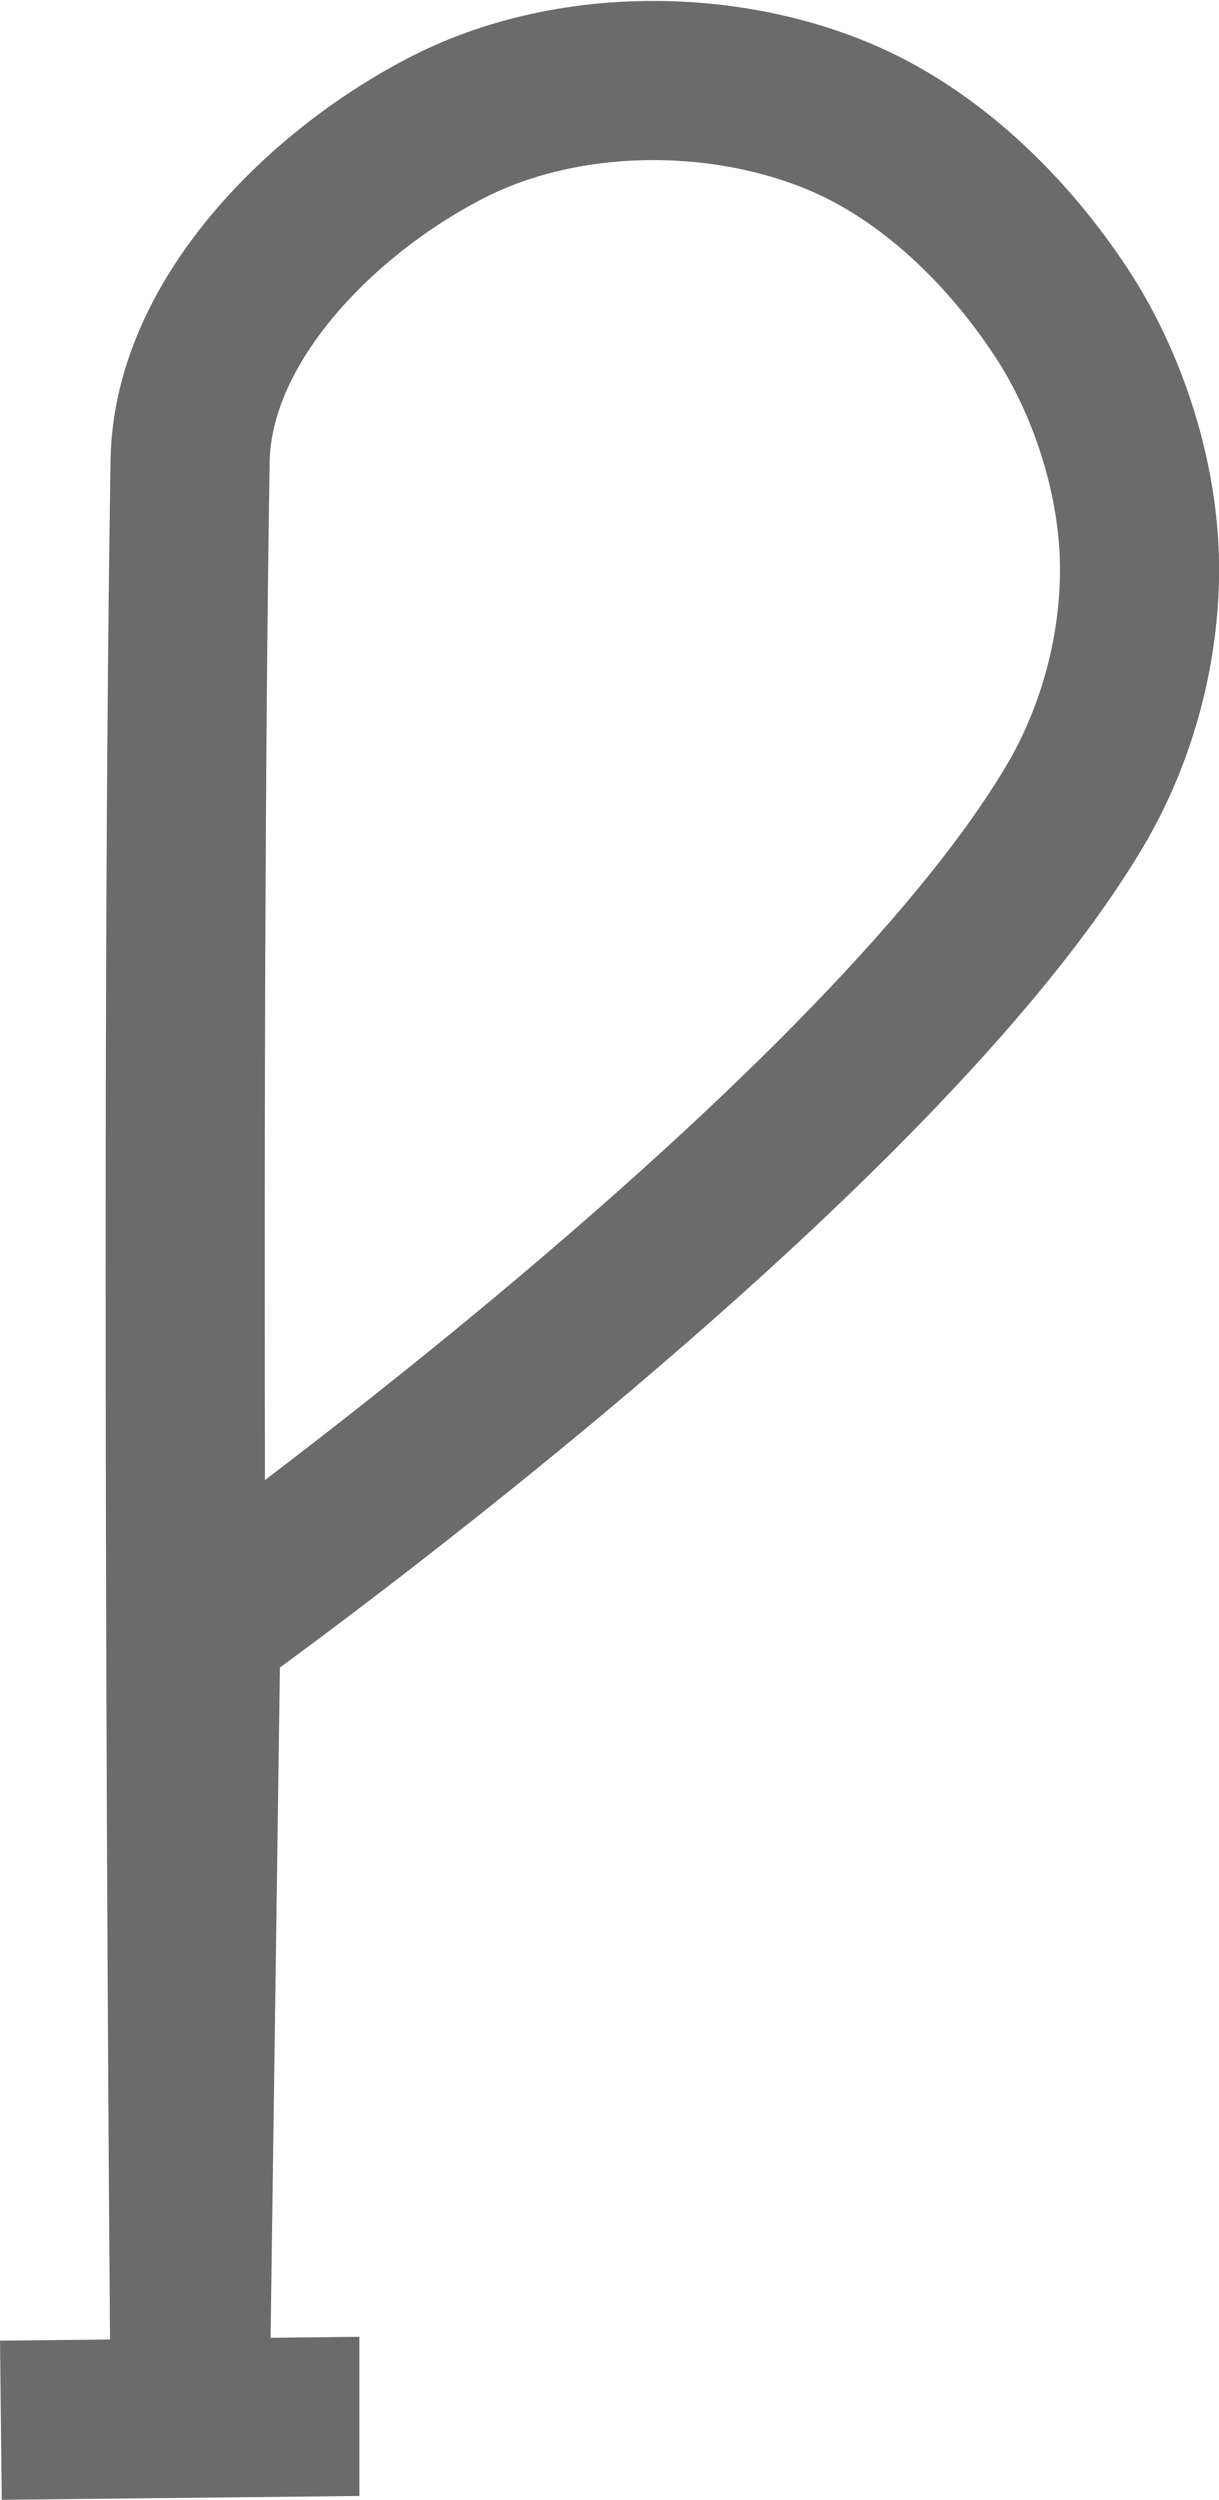 <?xml version="1.0" encoding="UTF-8" standalone="no"?>
<svg
   xmlns:dc="http://purl.org/dc/elements/1.1/"
   xmlns:cc="http://creativecommons.org/ns#"
   xmlns:rdf="http://www.w3.org/1999/02/22-rdf-syntax-ns#"
   xmlns:svg="http://www.w3.org/2000/svg"
   xmlns="http://www.w3.org/2000/svg"
   height="39.263"
   width="19.154"
   id="svg6"
   xml:space="preserve"
   enable-background="new 0 0 64 64"
   viewBox="0 0 19.154 39.263"
   y="0px"
   x="0px"
   version="1.1"><defs
     id="defs10"><style
       id="style4521">.cls-1{fill:none;stroke:#000;stroke-linecap:round;stroke-miterlimit:10;stroke-width:5px;}</style><style
       id="style4521-2">.cls-1{fill:none;stroke:#000;stroke-linecap:round;stroke-miterlimit:10;stroke-width:5px;}</style><style
       id="style4521-5">.cls-1{fill:none;stroke:#000;stroke-linecap:round;stroke-miterlimit:10;stroke-width:5px;}</style><style
       id="style4521-1">.cls-1{fill:none;stroke:#000;stroke-linecap:round;stroke-miterlimit:10;stroke-width:5px;}</style></defs><g
     transform="translate(-52.975,31.915)"
     id="g4"><g
       style="stroke:#6b6b6b;stroke-width:2.5;stroke-miterlimit:4;stroke-dasharray:none;stroke-opacity:1"
       transform="translate(-171.85,-168.973)"
       id="g4652"><g
         style="stroke:#6b6b6b;stroke-width:2.5;stroke-miterlimit:4;stroke-dasharray:none;stroke-opacity:1"
         id="g4598" /><g
         style="stroke:#6b6b6b;stroke-width:2.5;stroke-miterlimit:4;stroke-dasharray:none;stroke-opacity:1"
         id="g4600" /><g
         style="stroke:#6b6b6b;stroke-width:2.5;stroke-miterlimit:4;stroke-dasharray:none;stroke-opacity:1"
         id="g4602" /><g
         style="stroke:#6b6b6b;stroke-width:2.5;stroke-miterlimit:4;stroke-dasharray:none;stroke-opacity:1"
         id="g4604" /><g
         style="stroke:#6b6b6b;stroke-width:2.5;stroke-miterlimit:4;stroke-dasharray:none;stroke-opacity:1"
         id="g4606" /><g
         style="stroke:#6b6b6b;stroke-width:2.5;stroke-miterlimit:4;stroke-dasharray:none;stroke-opacity:1"
         id="g4608" /><g
         style="stroke:#6b6b6b;stroke-width:2.5;stroke-miterlimit:4;stroke-dasharray:none;stroke-opacity:1"
         id="g4610" /><g
         style="stroke:#6b6b6b;stroke-width:2.5;stroke-miterlimit:4;stroke-dasharray:none;stroke-opacity:1"
         id="g4612" /><g
         style="stroke:#6b6b6b;stroke-width:2.5;stroke-miterlimit:4;stroke-dasharray:none;stroke-opacity:1"
         id="g4614" /><g
         style="stroke:#6b6b6b;stroke-width:2.5;stroke-miterlimit:4;stroke-dasharray:none;stroke-opacity:1"
         id="g4616" /><g
         style="stroke:#6b6b6b;stroke-width:2.5;stroke-miterlimit:4;stroke-dasharray:none;stroke-opacity:1"
         id="g4618" /><g
         style="stroke:#6b6b6b;stroke-width:2.5;stroke-miterlimit:4;stroke-dasharray:none;stroke-opacity:1"
         id="g4620" /><g
         style="stroke:#6b6b6b;stroke-width:2.5;stroke-miterlimit:4;stroke-dasharray:none;stroke-opacity:1"
         id="g4622" /><g
         style="stroke:#6b6b6b;stroke-width:2.5;stroke-miterlimit:4;stroke-dasharray:none;stroke-opacity:1"
         id="g4624" /><g
         style="stroke:#6b6b6b;stroke-width:2.5;stroke-miterlimit:4;stroke-dasharray:none;stroke-opacity:1"
         id="g4626" /><g
         style="stroke:#6b6b6b;stroke-width:2.5;stroke-miterlimit:4;stroke-dasharray:none;stroke-opacity:1"
         transform="translate(224.828,137.412)"
         id="g4672"><path
           id="path4489"
           d=""
           style="fill:#6b6b6b;stroke:#6b6b6b;stroke-width:2.5;stroke-miterlimit:4;stroke-dasharray:none;stroke-opacity:1" /><path
           id="path4487"
           d=""
           style="fill:#6b6b6b;stroke:#6b6b6b;stroke-width:2.5;stroke-miterlimit:4;stroke-dasharray:none;stroke-opacity:1" /><g
           style="stroke:#6b6b6b;stroke-width:2.5;stroke-miterlimit:4;stroke-dasharray:none;stroke-opacity:1"
           transform="translate(87.56,-25.589)"
           id="g4573"><path
             style="fill:none;stroke:#6b6b6b;stroke-width:2.5;stroke-linecap:butt;stroke-linejoin:miter;stroke-miterlimit:4;stroke-dasharray:none;stroke-opacity:1"
             d="m -84.576,62.985 c 0,0 -0.174,-19.687 0,-30.508 0.036,-2.215 2.093,-4.251 4.068,-5.254 1.814,-0.921 4.221,-0.946 6.102,-0.169 1.441,0.595 2.663,1.789 3.52,3.09 0.71,1.078 1.189,2.512 1.226,3.859 0.036,1.342 -0.331,2.744 -1.017,3.898 -3.206,5.395 -13.729,12.881 -13.729,12.881 z"
             id="path4567" /><path
             style="fill:none;stroke:#6b6b6b;stroke-width:2.5;stroke-linecap:butt;stroke-linejoin:miter;stroke-miterlimit:4;stroke-dasharray:none;stroke-opacity:1"
             d="m -87.549,63.248 5.573,-0.06 h 0.06"
             id="path4569" /></g></g></g></g></svg>